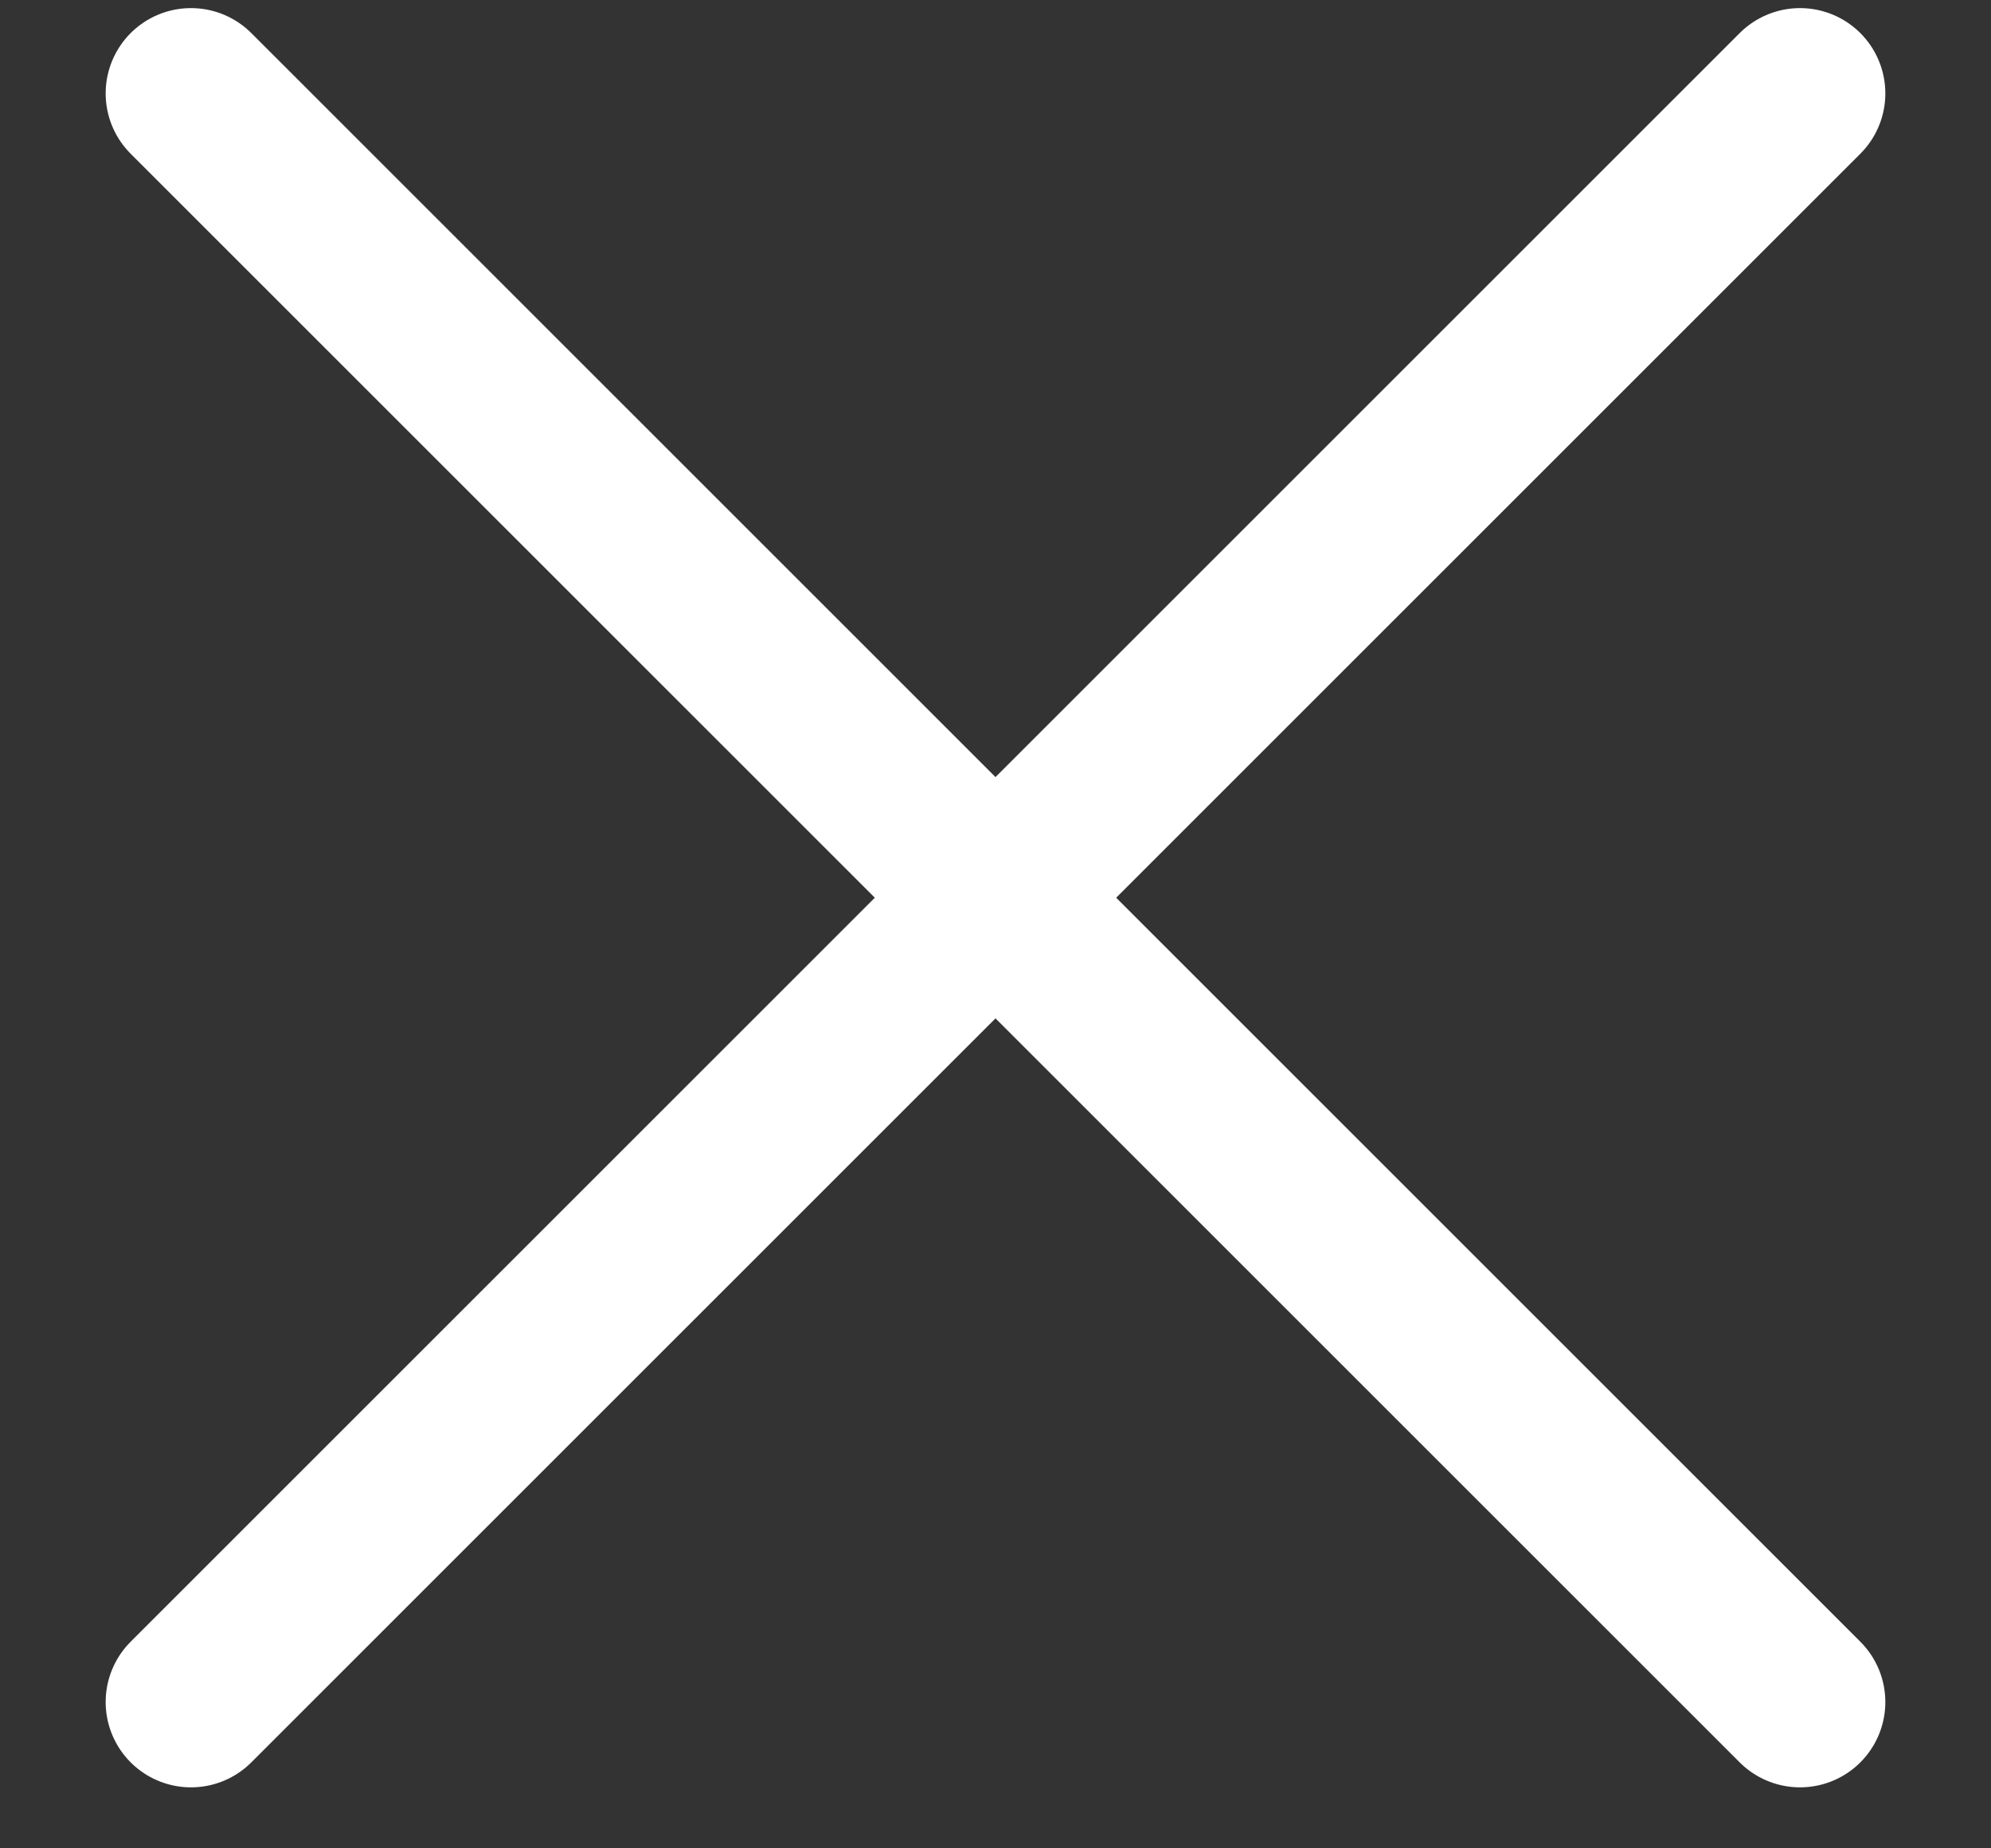 <svg width="14" height="13" viewBox="0 0 14 13" fill="none" xmlns="http://www.w3.org/2000/svg">
<rect x="0" y="0" width="14" height="13" fill="#333333" stroke="none"/>
<path d="M1.343 11.971L12.657 0.657M1.343 0.657L12.657 11.971L1.343 0.657Z" stroke="white" stroke-width="1.2" stroke-linecap="round" stroke-linejoin="round"/>
</svg>
